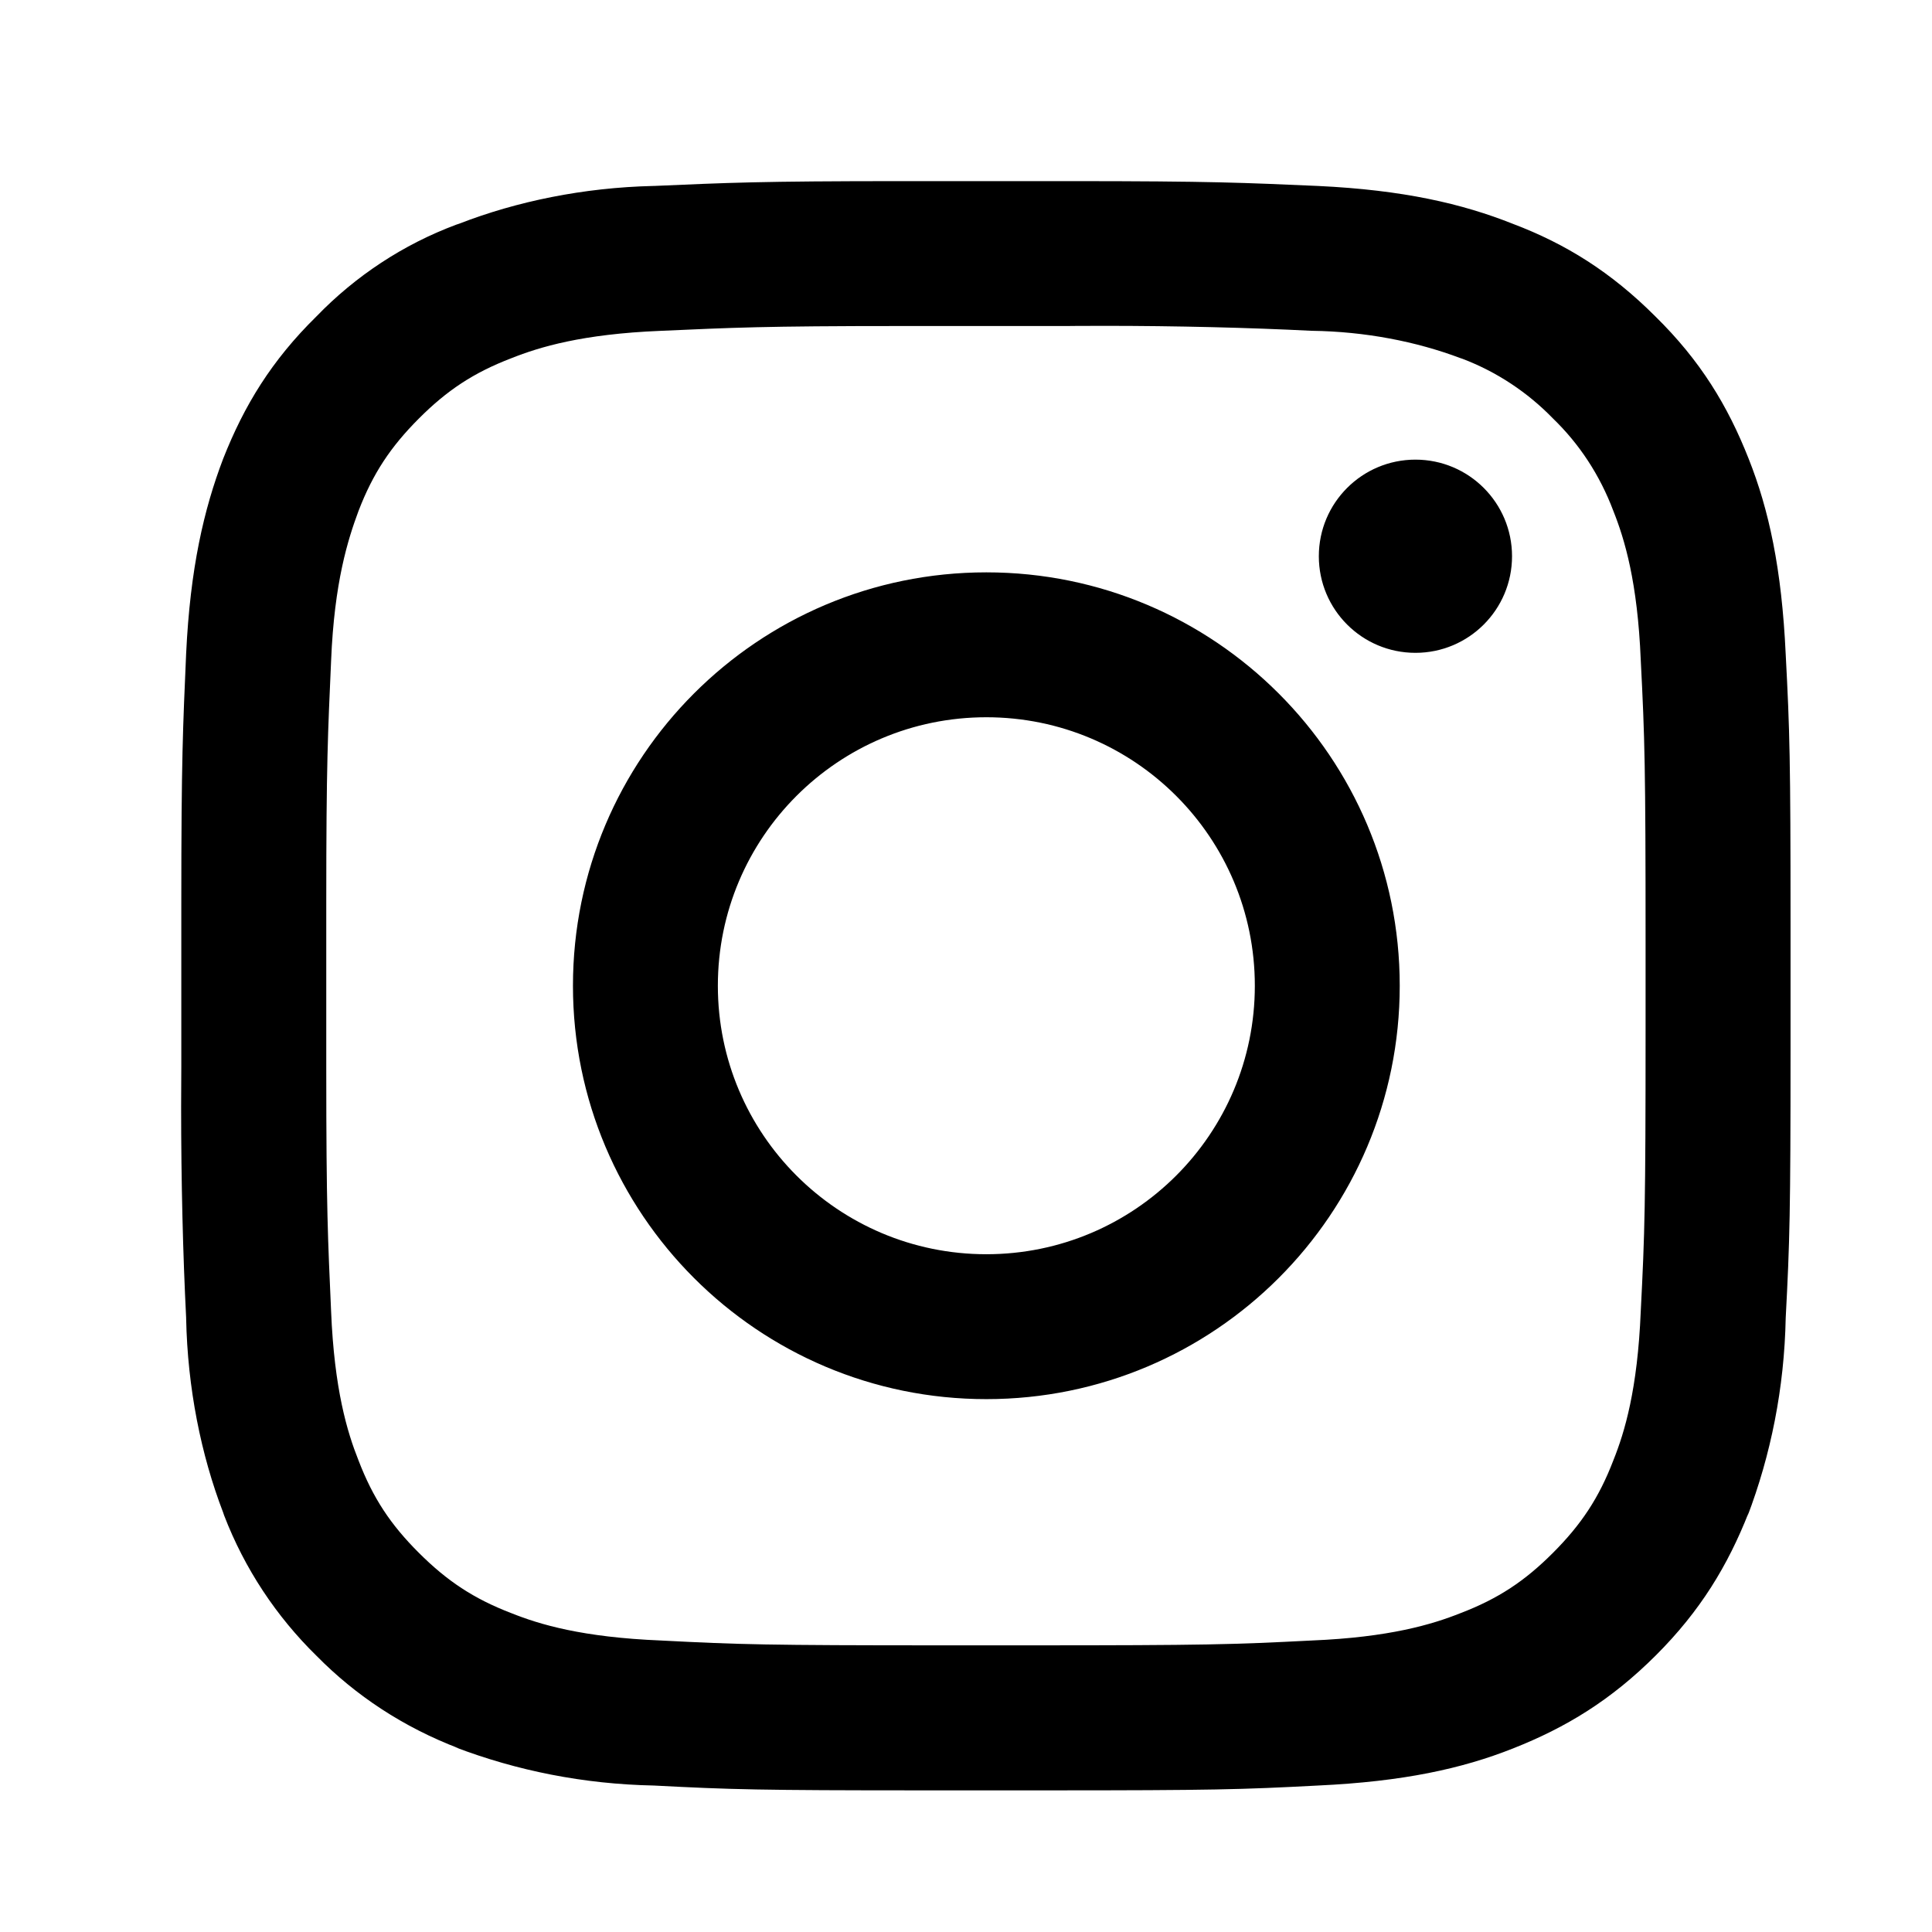 <svg width="32" height="32" viewBox="0 0 32 32" fill="none" xmlns="http://www.w3.org/2000/svg">
<path d="M17.697 3C20.097 3 20.604 3.027 21.83 3.08C23.243 3.147 24.217 3.373 25.057 3.707C25.937 4.04 26.684 4.507 27.417 5.24C28.164 5.973 28.617 6.72 28.964 7.6C29.297 8.44 29.511 9.413 29.577 10.84C29.644 12.107 29.657 12.6 29.657 15.267V17.4C29.657 20.067 29.644 20.56 29.577 21.827C29.554 22.992 29.331 24.097 28.941 25.121L28.963 25.054C28.616 25.934 28.163 26.681 27.43 27.414C26.683 28.161 25.937 28.614 25.057 28.961C24.217 29.294 23.244 29.508 21.83 29.574C20.563 29.641 20.057 29.654 17.39 29.654H15.27C12.603 29.654 12.11 29.641 10.83 29.574C9.665 29.551 8.56 29.328 7.536 28.938L7.603 28.96C6.68 28.607 5.893 28.086 5.244 27.427L5.243 27.426C4.577 26.774 4.051 25.982 3.711 25.097L3.696 25.052C3.329 24.096 3.106 22.99 3.083 21.835V21.825C3.03 20.783 3 19.562 3 18.335C3 18.109 3.001 17.883 3.003 17.658V17.692V14.959C3.003 12.559 3.03 12.052 3.083 10.826C3.15 9.413 3.376 8.439 3.696 7.599C4.043 6.719 4.496 5.972 5.243 5.239C5.888 4.572 6.677 4.049 7.56 3.72L7.603 3.706C8.558 3.335 9.663 3.107 10.818 3.08H10.83C12.057 3.027 12.563 3 14.963 3H17.697ZM17.724 5.4H14.937C12.63 5.4 12.137 5.427 10.937 5.48C9.644 5.533 8.937 5.747 8.47 5.933C7.843 6.173 7.403 6.466 6.937 6.933C6.471 7.4 6.177 7.84 5.937 8.466C5.764 8.933 5.537 9.639 5.484 10.946C5.431 12.146 5.404 12.626 5.404 14.946V17.719C5.404 20.039 5.431 20.519 5.484 21.719C5.537 23.012 5.751 23.719 5.937 24.186C6.177 24.813 6.47 25.253 6.937 25.719C7.404 26.185 7.844 26.479 8.47 26.719C8.937 26.906 9.643 27.119 10.95 27.172C12.243 27.239 12.71 27.252 15.59 27.252H17.07C19.963 27.252 20.417 27.239 21.723 27.172C23.016 27.119 23.723 26.905 24.19 26.719C24.817 26.479 25.257 26.186 25.723 25.719C26.189 25.252 26.483 24.812 26.723 24.186C26.91 23.719 27.123 23.013 27.176 21.719C27.243 20.412 27.256 19.959 27.256 17.066V15.599C27.256 12.706 27.243 12.239 27.176 10.932C27.123 9.639 26.909 8.932 26.723 8.465C26.497 7.864 26.156 7.351 25.724 6.933L25.723 6.932C25.303 6.499 24.791 6.158 24.218 5.941L24.19 5.932C23.458 5.656 22.612 5.491 21.728 5.479H21.723C20.695 5.427 19.492 5.397 18.281 5.397C18.085 5.397 17.889 5.398 17.693 5.399H17.723L17.724 5.4ZM16.337 9.48C20.118 9.48 23.184 12.545 23.184 16.327C23.184 20.109 20.119 23.174 16.337 23.174C12.556 23.174 9.49 20.109 9.49 16.327C9.49 12.545 12.555 9.48 16.337 9.48ZM16.337 11.88C13.881 11.88 11.89 13.871 11.89 16.327C11.89 18.783 13.881 20.774 16.337 20.774C18.793 20.774 20.784 18.783 20.784 16.327C20.784 13.871 18.793 11.88 16.337 11.88ZM23.444 7.613C24.328 7.613 25.044 8.329 25.044 9.213C25.044 10.097 24.328 10.813 23.444 10.813C22.56 10.813 21.844 10.097 21.844 9.213C21.844 8.329 22.56 7.613 23.444 7.613Z" fill="black"/>
</svg>
